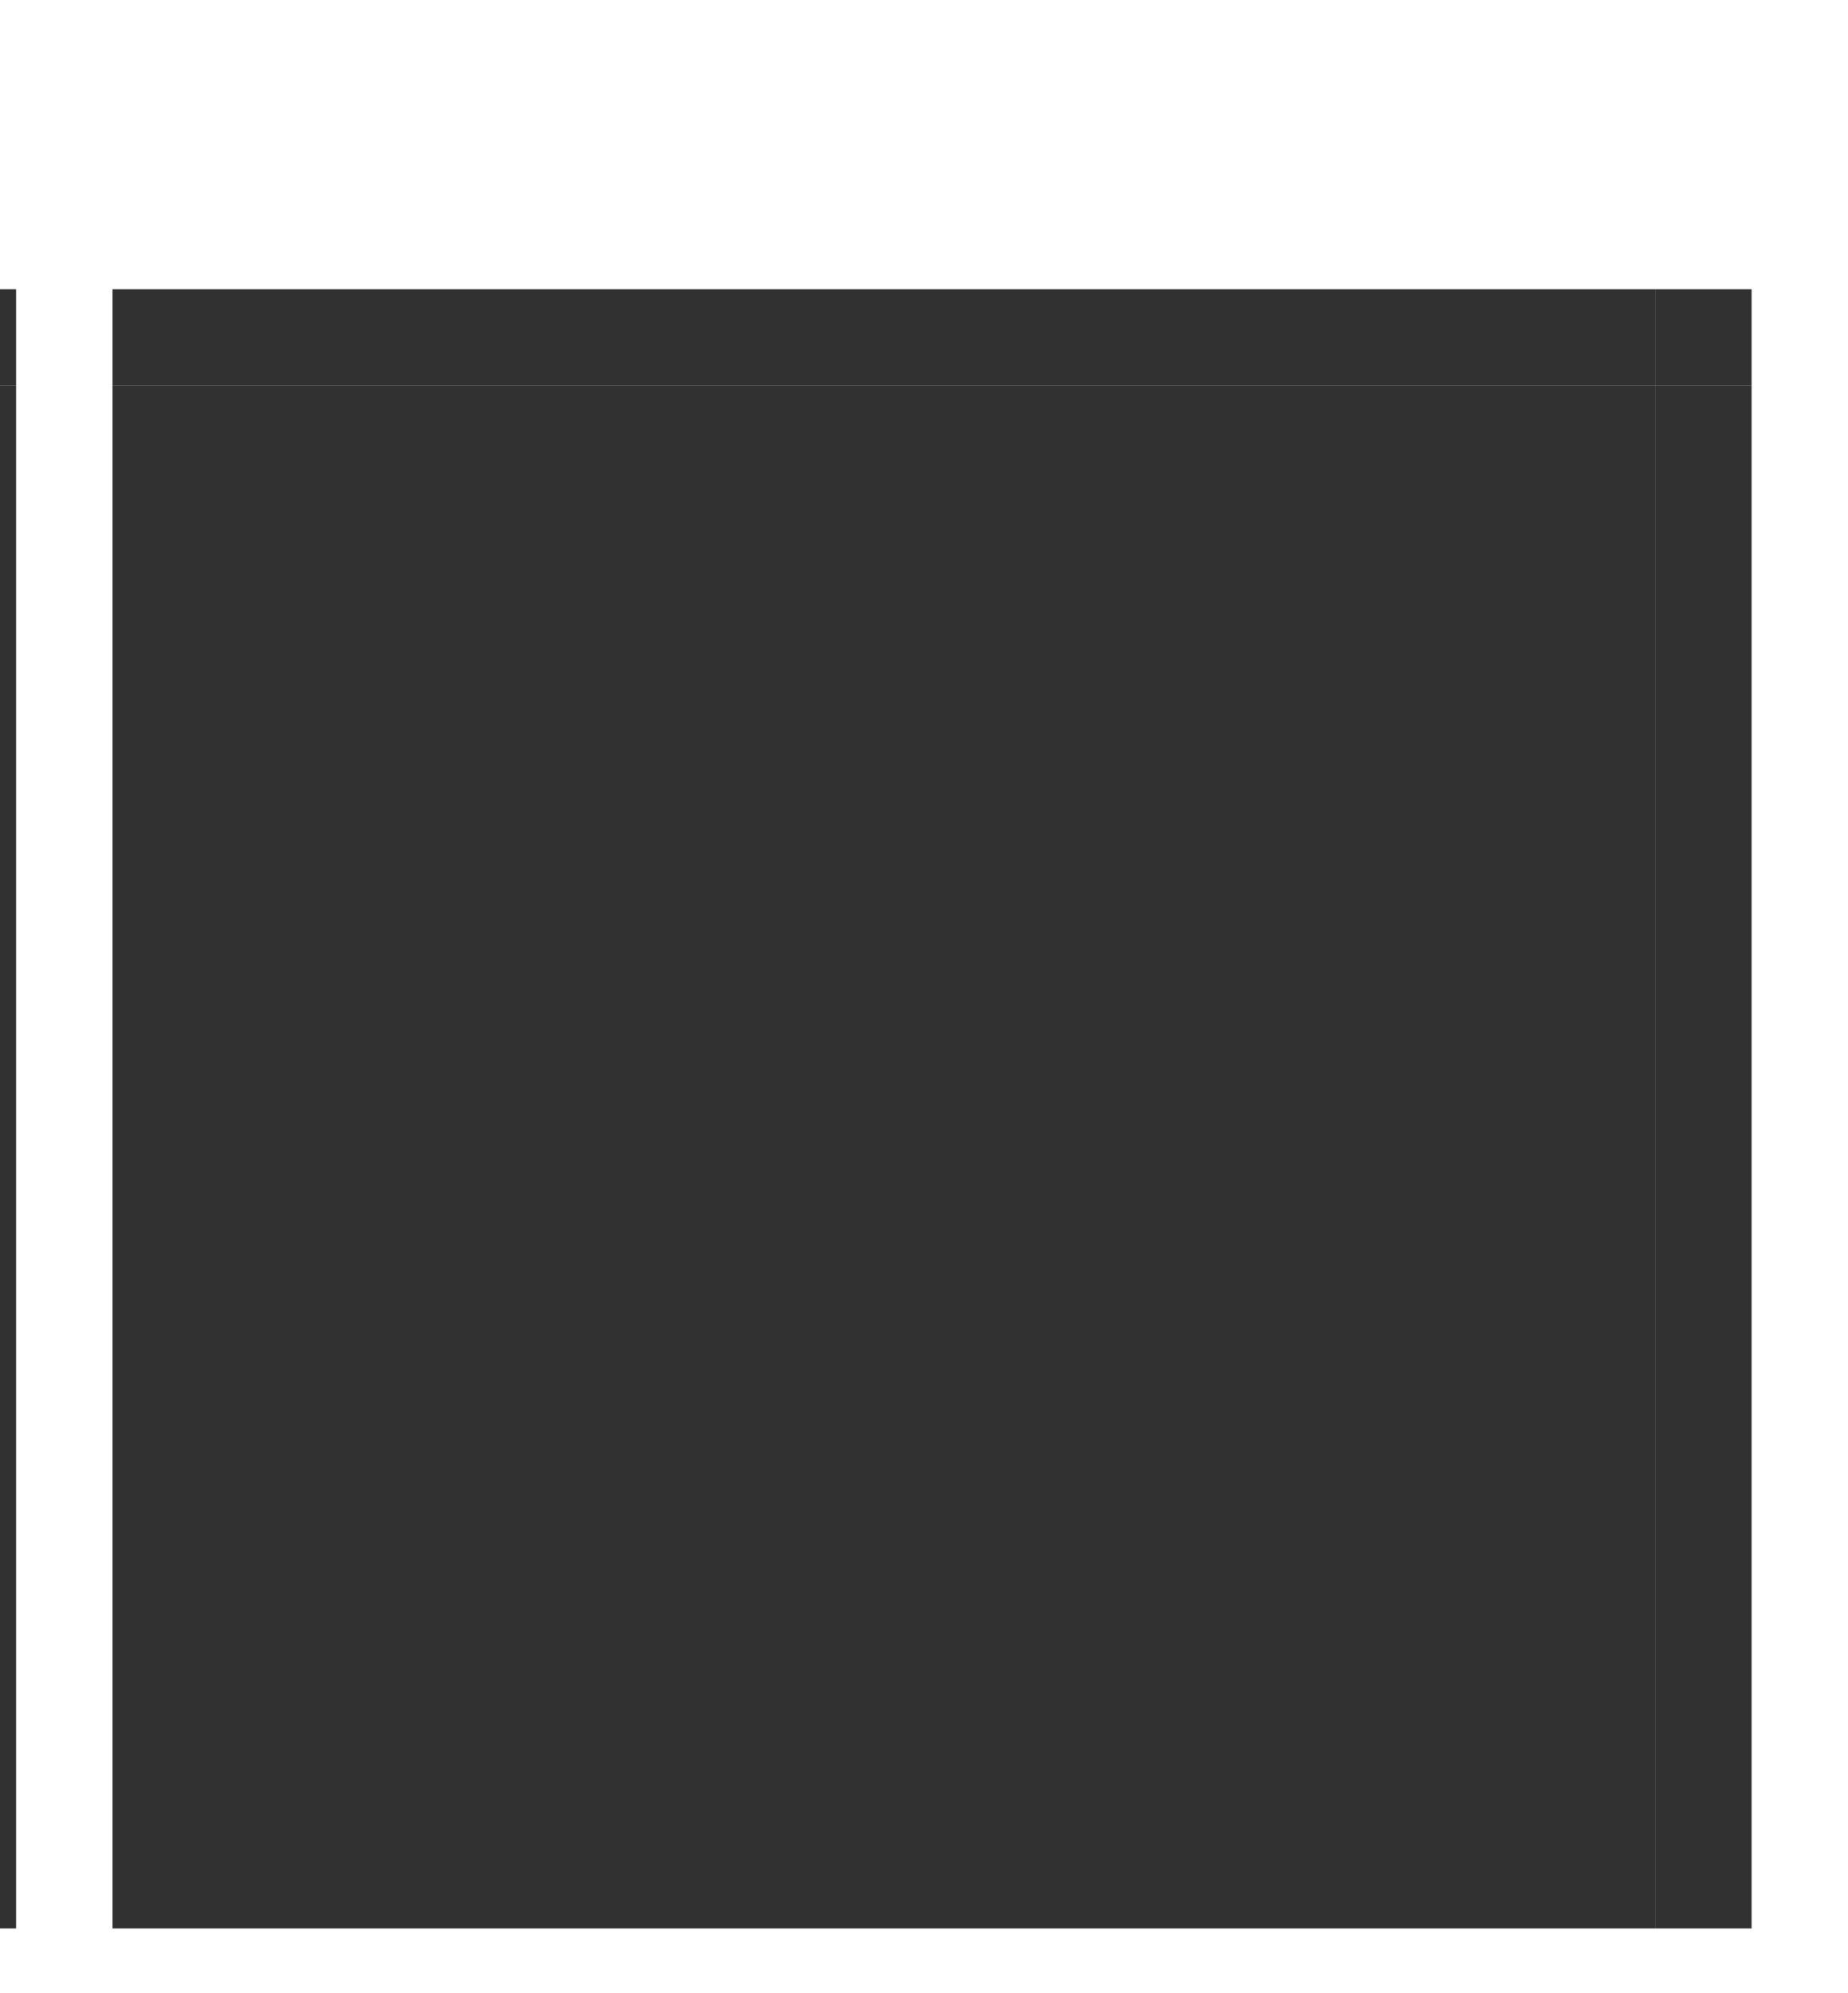 <?xml version="1.0" encoding="UTF-8" standalone="no"?>
<!-- Created with Inkscape (http://www.inkscape.org/) -->

<svg
   xmlns:osb="http://www.openswatchbook.org/uri/2009/osb"
   xmlns:dc="http://purl.org/dc/elements/1.1/"
   xmlns:cc="http://creativecommons.org/ns#"
   xmlns:rdf="http://www.w3.org/1999/02/22-rdf-syntax-ns#"
   xmlns:svg="http://www.w3.org/2000/svg"
   xmlns="http://www.w3.org/2000/svg"
   xmlns:xlink="http://www.w3.org/1999/xlink"
   xmlns:sodipodi="http://sodipodi.sourceforge.net/DTD/sodipodi-0.dtd"
   xmlns:inkscape="http://www.inkscape.org/namespaces/inkscape"
   sodipodi:docname="panel-background.svg"
   inkscape:version="0.92.4 5da689c313, 2019-01-14"
   width="57.5"
   height="62"
   version="1.0"
   viewBox="0 0 57.5 62"
   id="svg3642">
  <sodipodi:namedview
     inkscape:current-layer="svg3642"
     inkscape:cy="40.020242"
     inkscape:cx="-6.9436026"
     inkscape:zoom="7.1248485"
     showgrid="false"
     id="namedview36"
     inkscape:window-height="898"
     inkscape:window-width="1551"
     inkscape:pageshadow="2"
     inkscape:pageopacity="0"
     guidetolerance="10"
     gridtolerance="10"
     objecttolerance="10"
     borderopacity="1"
     bordercolor="#666666"
     pagecolor="#ffffff"
     inkscape:window-x="176"
     inkscape:window-y="158"
     inkscape:window-maximized="0"
     showborder="false"
     inkscape:pagecheckerboard="true" />
  <defs
     id="defs3644">
    <linearGradient
       id="linearGradient7102"
       osb:paint="solid">
      <stop
         id="stop7100"
         stop-color="#424242"
         offset="0" />
    </linearGradient>
    <linearGradient
       id="linearGradient7120"
       y1="238.5"
       gradientUnits="userSpaceOnUse"
       x1="272"
       xlink:href="#linearGradient7102"
       y2="238.5"
       x2="321"
       gradientTransform="matrix(0.01,0,0,0.5,57.72,-119.5)" />
    <linearGradient
       id="linearGradient7124"
       y1="238.5"
       gradientUnits="userSpaceOnUse"
       x1="272"
       xlink:href="#linearGradient7102"
       y2="238.5"
       x2="321"
       gradientTransform="matrix(0.01,0,0,0.5,3.72,-119.5)" />
    <linearGradient
       id="linearGradient7128"
       y1="238.5"
       gradientUnits="userSpaceOnUse"
       x1="272"
       xlink:href="#linearGradient7102"
       y2="238.5"
       x2="321"
       gradientTransform="matrix(0.01,0,0,0.5,3.72,-175.5)" />
    <linearGradient
       id="linearGradient7132"
       y1="238.5"
       gradientUnits="userSpaceOnUse"
       x1="272"
       xlink:href="#linearGradient7102"
       y2="238.5"
       x2="321"
       gradientTransform="matrix(0.01,0,0,0.5,58.72,-176.5)" />
    <linearGradient
       id="linearGradient10967"
       y1=".789"
       gradientUnits="userSpaceOnUse"
       x1="-15.429"
       xlink:href="#linearGradient4795"
       y2=".789"
       x2="-14.929"
       gradientTransform="matrix(0,-2,1,0,292.21,206.58)" />
    <linearGradient
       id="linearGradient4795"
       osb:paint="solid">
      <stop
         id="stop4793"
         offset="0" />
    </linearGradient>
    <linearGradient
       id="linearGradient10969"
       y1=".789"
       gradientUnits="userSpaceOnUse"
       x1="-15.429"
       xlink:href="#linearGradient4740"
       y2=".789"
       x2="-14.929"
       gradientTransform="matrix(0,-2,1,0,292.21,207.58)" />
    <linearGradient
       id="linearGradient4740"
       osb:paint="solid">
      <stop
         id="stop4738"
         stop-color="#ccc"
         offset="0" />
    </linearGradient>
    <linearGradient
       id="linearGradient3273-6">
      <stop
         id="stop3275-1"
         offset="0"
         style="stop-color:#000000;stop-opacity:0.784;" />
      <stop
         id="stop3277-0"
         offset="1"
         style="stop-color:#000000;stop-opacity:0;" />
    </linearGradient>
  </defs>
  <rect
     style="fill:#0e0e0e;fill-opacity:0.854;stroke-width:0.96"
     width="48"
     y="12"
     x="3.5"
     height="48"
     id="center" />
  <rect
     id="top"
     height="3"
     x="3.5"
     y="9"
     width="48"
     style="fill:#0e0e0e;fill-opacity:0.854;stroke-width:0.339" />
  <rect
     style="fill:#0e0e0e;fill-opacity:0.854;stroke-width:0.339"
     width="48"
     y="63"
     x="3.5"
     height="3"
     id="bottom" />
  <rect
     transform="rotate(90)"
     id="right"
     height="3"
     x="12"
     y="-54.5"
     width="48"
     style="fill:#0e0e0e;fill-opacity:0.854;stroke-width:0.339" />
  <rect
     style="fill:#0e0e0e;fill-opacity:0.854;stroke-width:0.339"
     width="48"
     y="-0.5"
     x="12"
     height="3"
     id="left"
     transform="rotate(90)" />
  <rect
     transform="rotate(90)"
     id="topleft"
     height="3"
     x="9"
     y="-0.5"
     width="3"
     style="fill:#0e0e0e;fill-opacity:0.854;stroke-width:0.12" />
  <rect
     style="fill:#0e0e0e;fill-opacity:0.854;stroke-width:0.12"
     width="3"
     y="-54.5"
     x="9"
     height="3"
     id="topright"
     transform="rotate(90)" />
  <rect
     transform="rotate(90)"
     id="bottomright"
     height="3"
     x="63"
     y="-54.5"
     width="3"
     style="fill:#0e0e0e;fill-opacity:0.854;stroke-width:0.12" />
  <rect
     style="fill:#0e0e0e;fill-opacity:0.854;stroke-width:0.12"
     width="3"
     y="-0.5"
     x="63"
     height="3"
     id="bottomleft"
     transform="rotate(90)" />
  <rect
     y="6.411"
     x="-37.287"
     height="3"
     width="1"
     id="hint-top-margin"
     style="opacity:1;fill:#008080;fill-opacity:1;stroke:none;stroke-width:24;stroke-linecap:butt;stroke-miterlimit:4;stroke-dasharray:none;stroke-opacity:1" />
  <rect
     style="opacity:1;fill:#008080;fill-opacity:1;stroke:none;stroke-width:24;stroke-linecap:butt;stroke-miterlimit:4;stroke-dasharray:none;stroke-opacity:1"
     id="hint-bottom-margin"
     width="1"
     height="3"
     x="-34.216"
     y="6.411" />
  <rect
     y="16.211"
     x="-46.931"
     height="1"
     width="3"
     id="hint-left-margin"
     style="opacity:1;fill:#008080;fill-opacity:1;stroke:none;stroke-width:24;stroke-linecap:butt;stroke-miterlimit:4;stroke-dasharray:none;stroke-opacity:1" />
  <rect
     style="opacity:1;fill:#008080;fill-opacity:1;stroke:none;stroke-width:24;stroke-linecap:butt;stroke-miterlimit:4;stroke-dasharray:none;stroke-opacity:1"
     id="hint-right-margin"
     width="3"
     height="1"
     x="-46.931"
     y="20.346" />
</svg>
